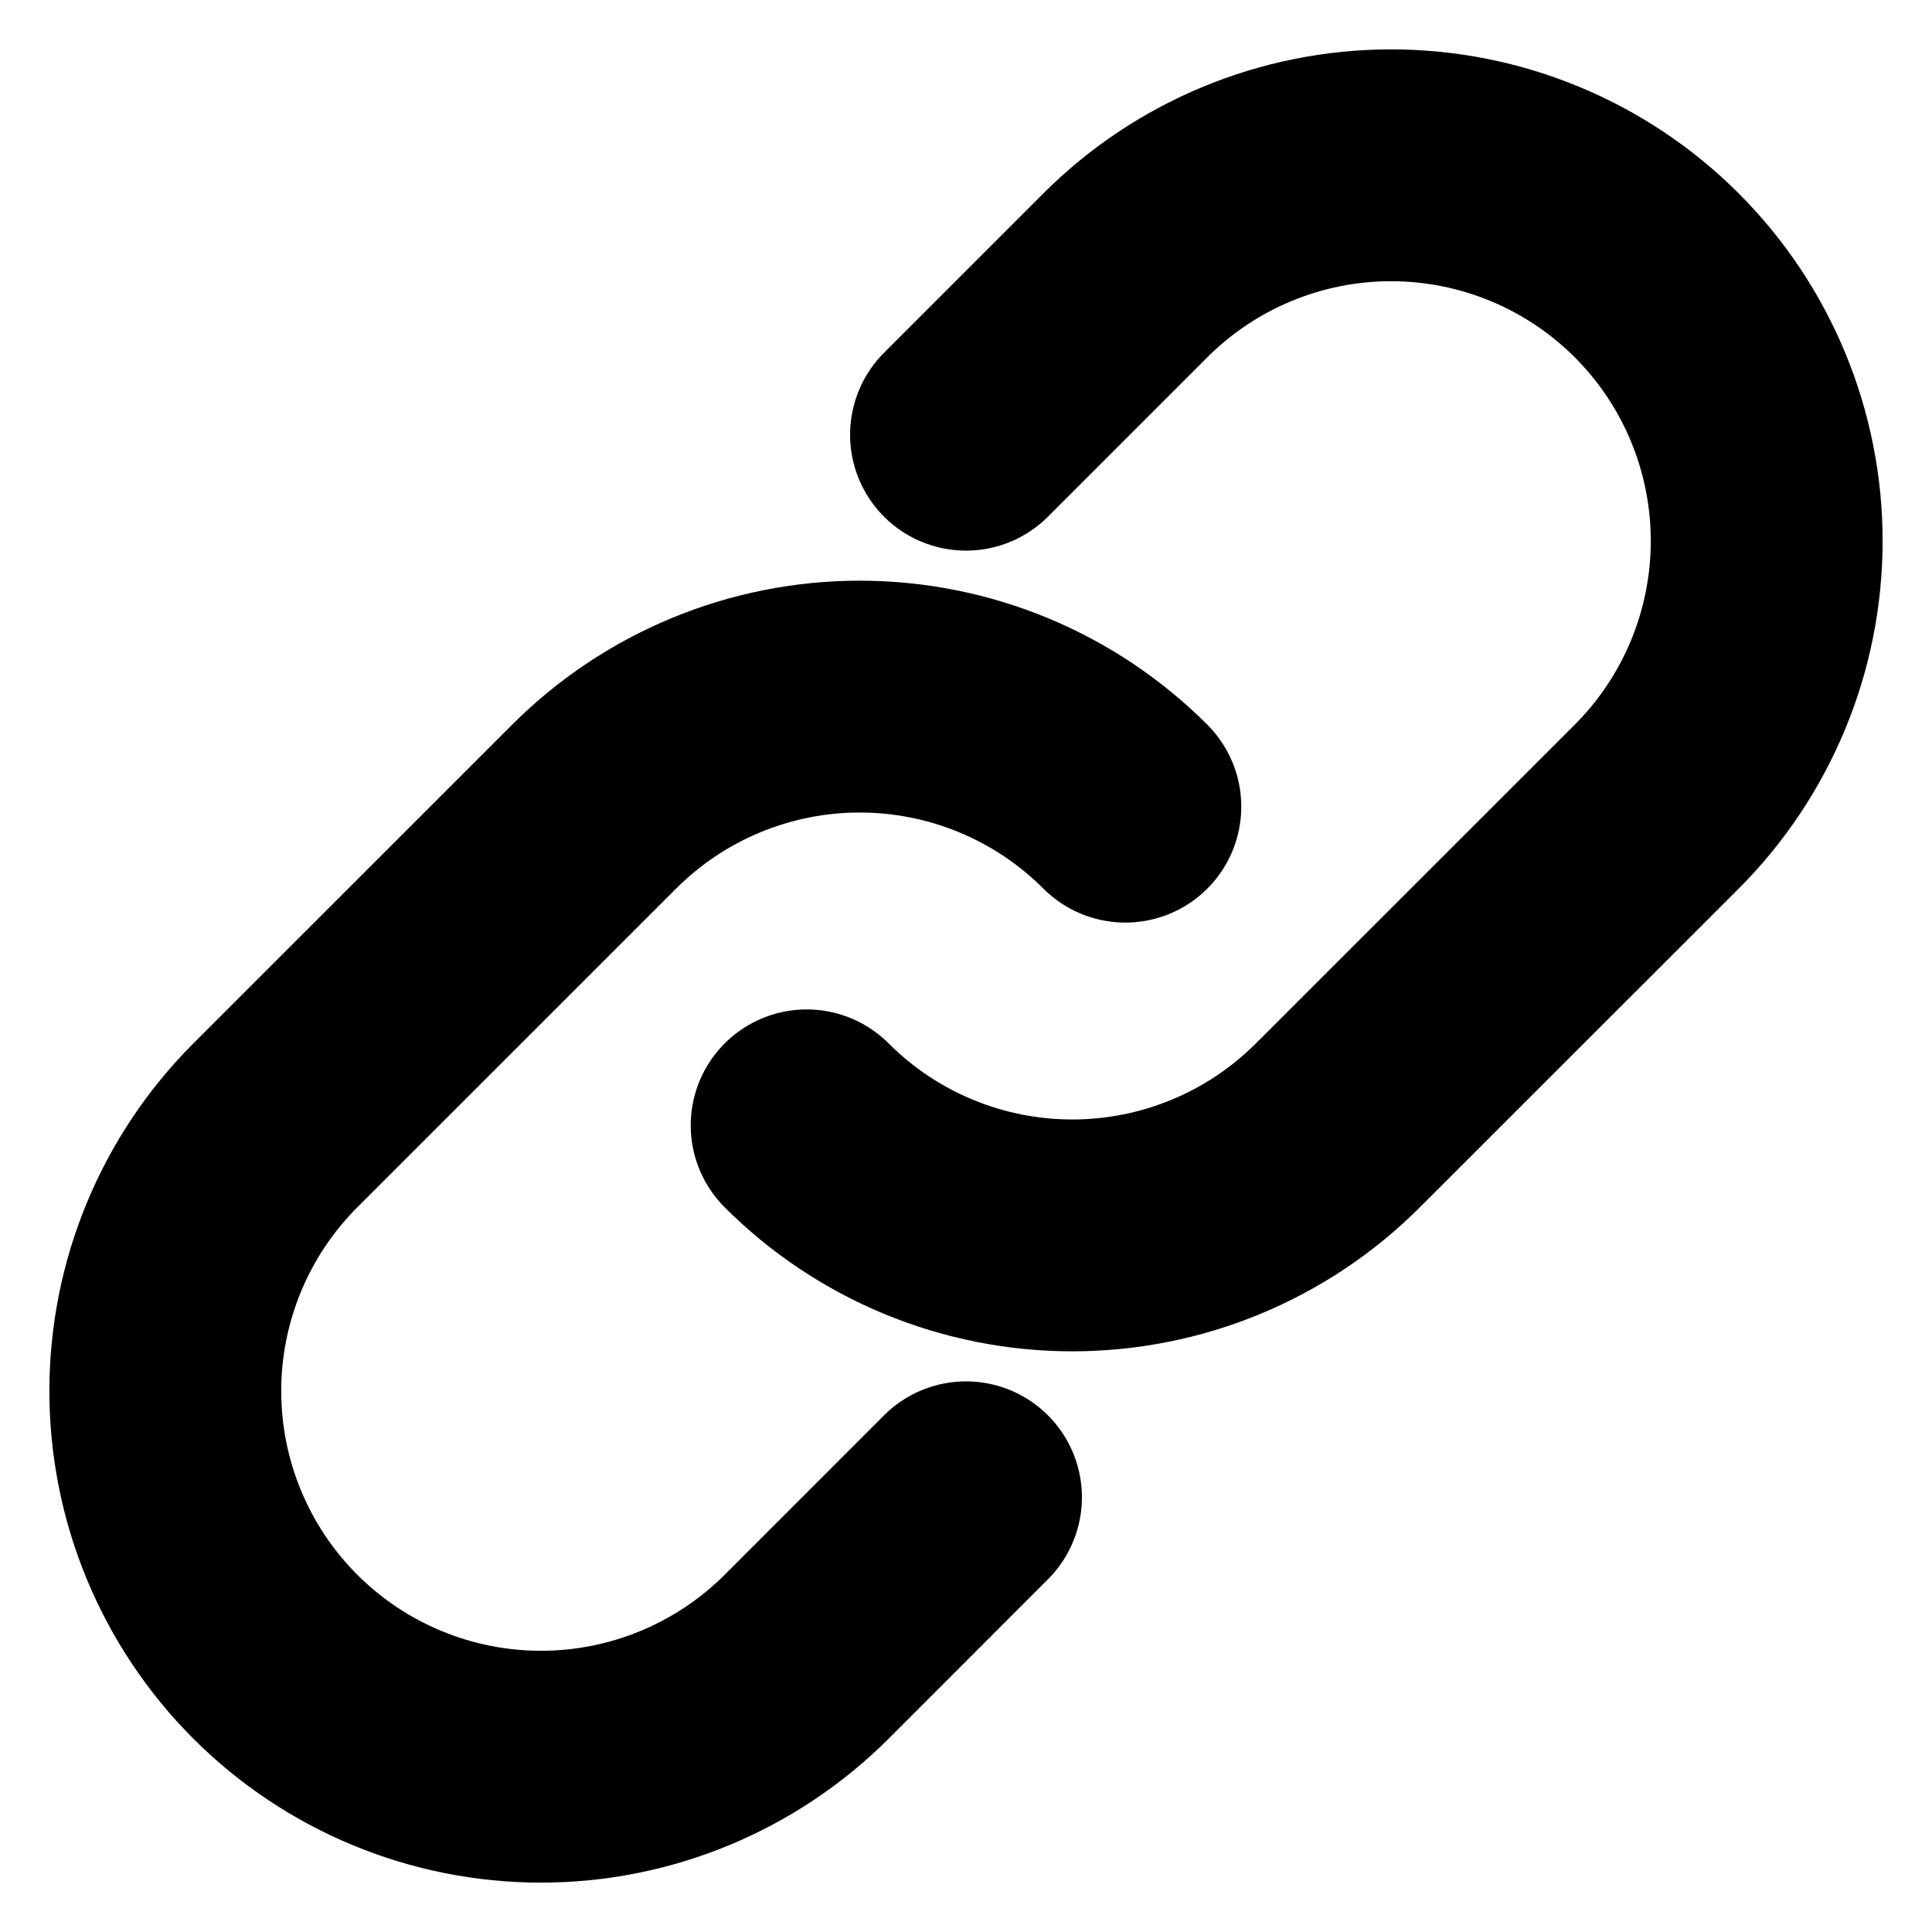 <svg width="25" height="25" viewBox="0 0 25 25" fill="none" xmlns="http://www.w3.org/2000/svg">
<path d="M12.5 19.375L10.438 21.438C9.526 22.349 8.289 22.861 7 22.861C5.711 22.861 4.474 22.349 3.563 21.438C2.651 20.526 2.139 19.289 2.139 18C2.139 16.711 2.651 15.474 3.563 14.562L7.688 10.438C8.599 9.526 9.836 9.014 11.125 9.014C12.414 9.014 13.651 9.526 14.562 10.438" stroke="black" stroke-width="3" stroke-linecap="round"/>
<path d="M12.5 5.625L14.562 3.563C15.474 2.651 16.711 2.139 18 2.139C19.289 2.139 20.526 2.651 21.438 3.563C22.349 4.474 22.861 5.711 22.861 7C22.861 8.289 22.349 9.526 21.438 10.438L17.312 14.562C16.401 15.474 15.164 15.986 13.875 15.986C12.586 15.986 11.349 15.474 10.438 14.562" stroke="black" stroke-width="3" stroke-linecap="round"/>
</svg>

